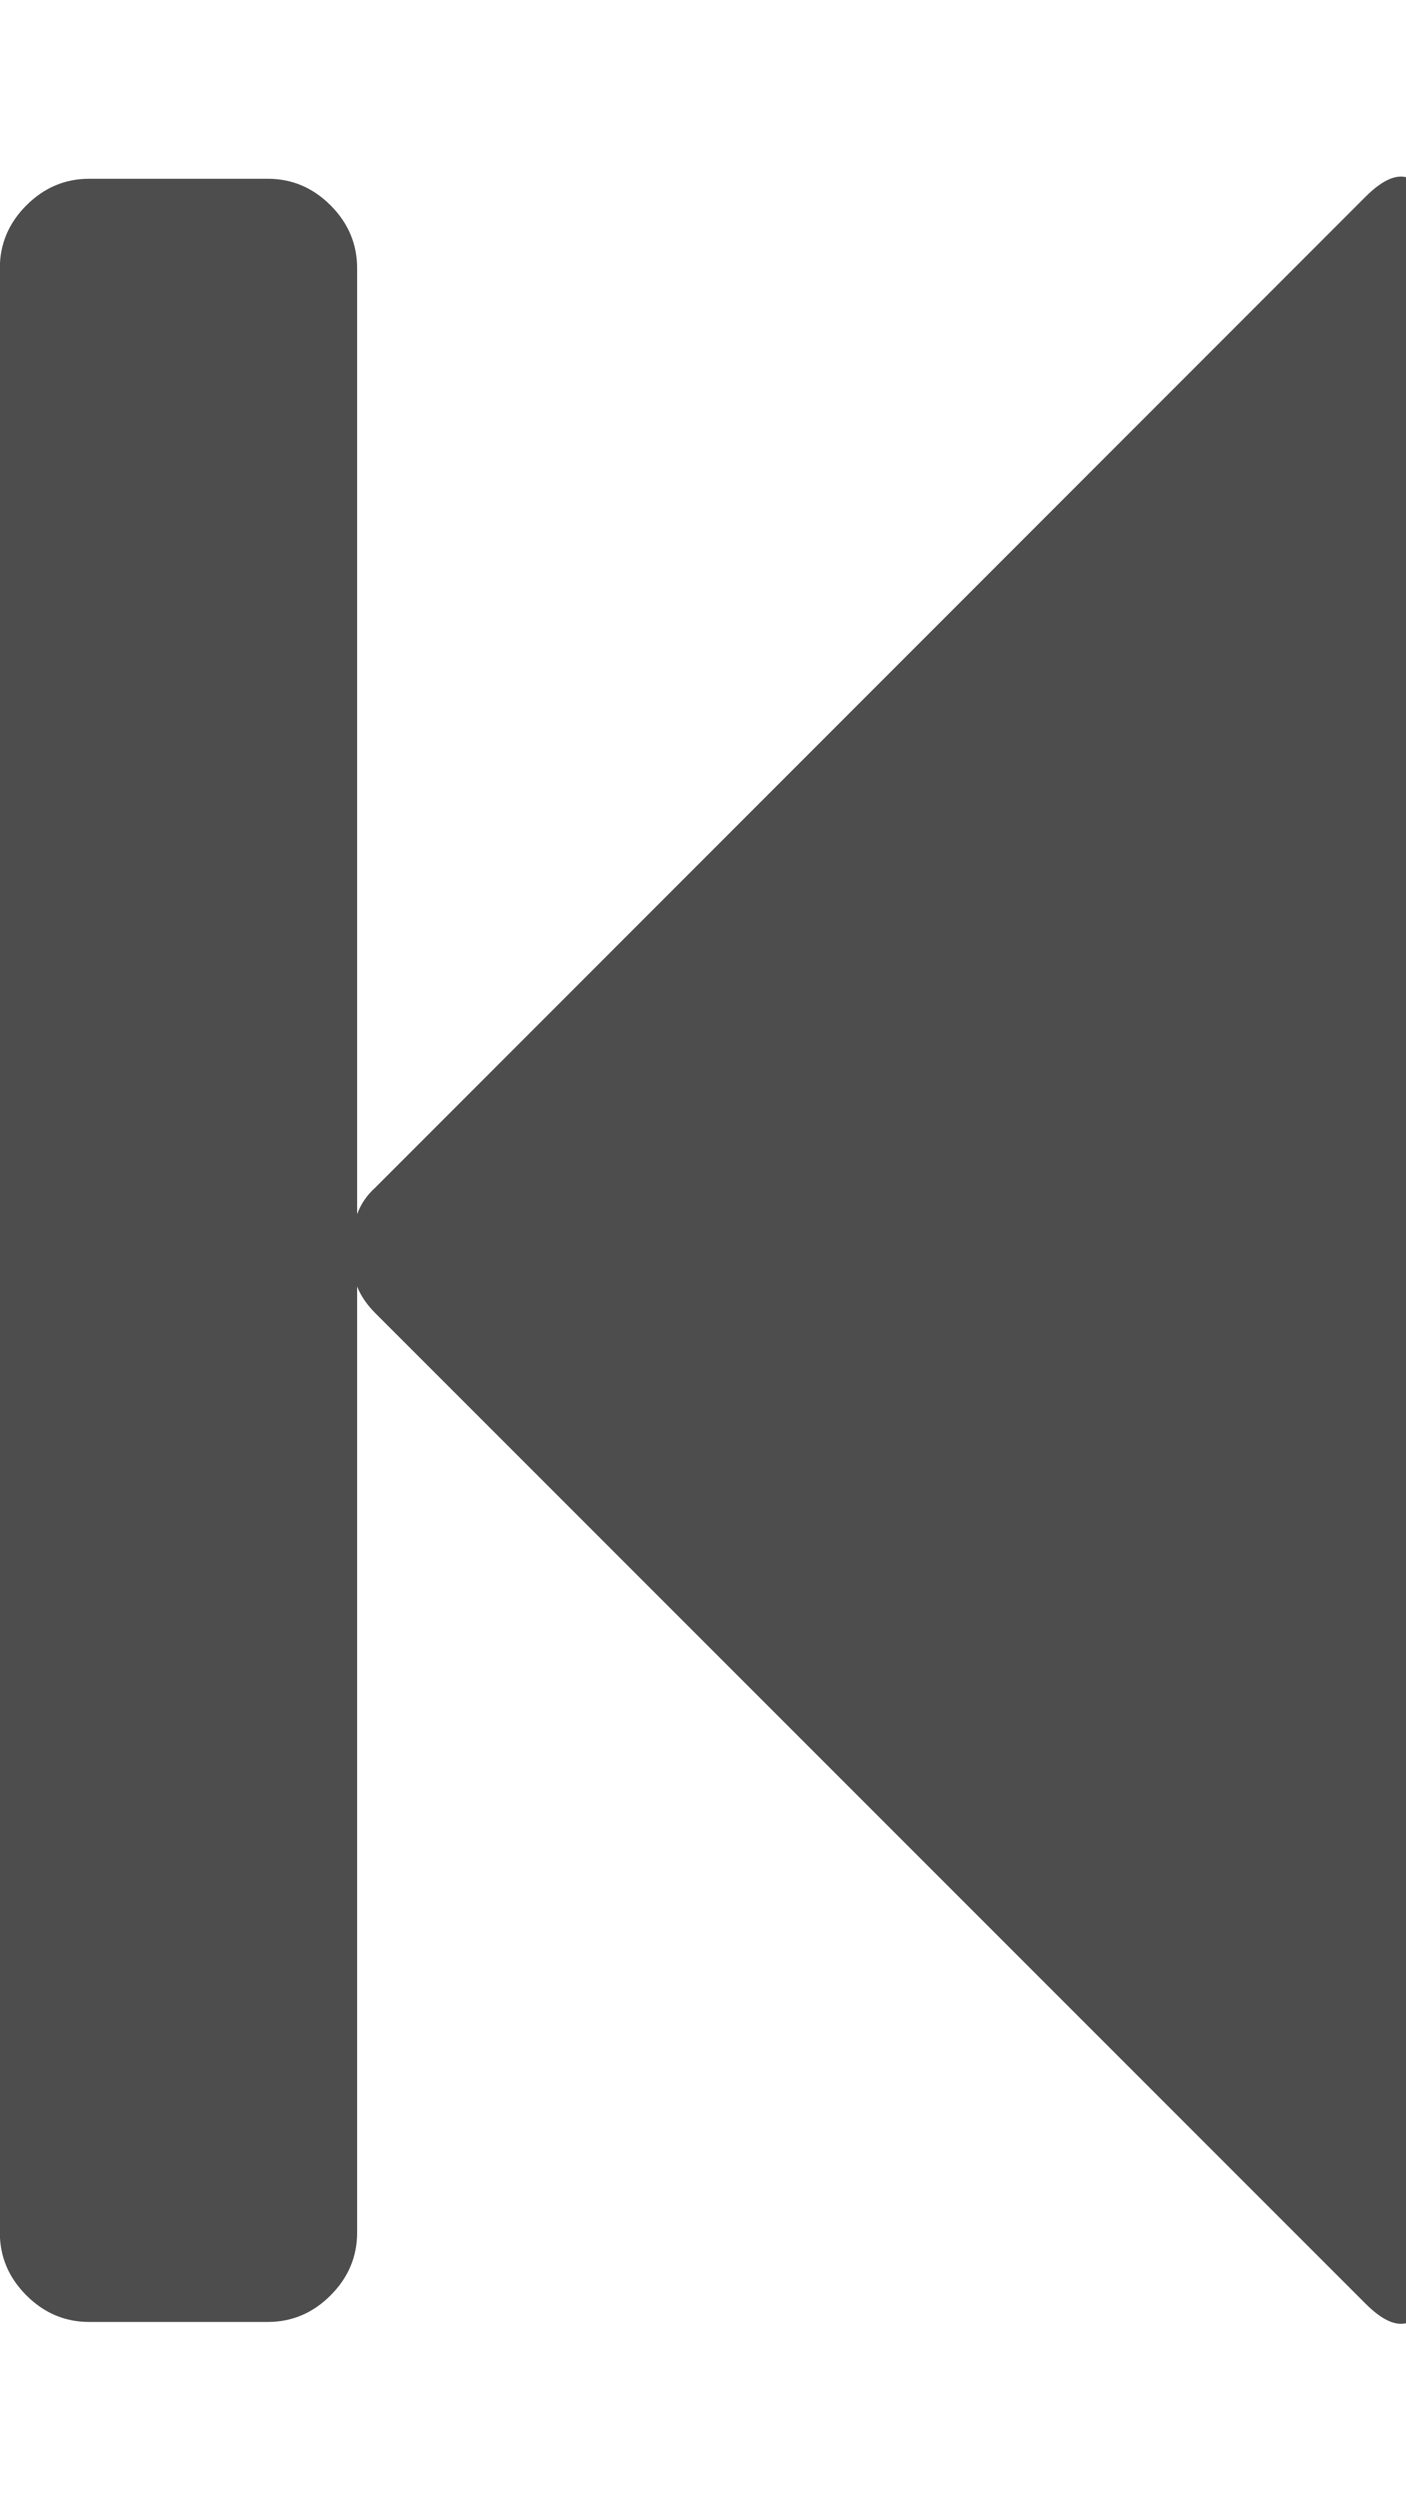 <?xml version="1.0" encoding="utf-8"?>
<!-- Generated by IcoMoon.io -->
<!DOCTYPE svg PUBLIC "-//W3C//DTD SVG 1.1//EN" "http://www.w3.org/Graphics/SVG/1.1/DTD/svg11.dtd">
<svg version="1.1" xmlns="http://www.w3.org/2000/svg" xmlns:xlink="http://www.w3.org/1999/xlink" width="9" height="16" viewBox="0 0 9 16">
<path fill="#4d4d4d" d="M8.741 1.259q0.17-0.17 0.286-0.116t0.116 0.286v13.143q0 0.232-0.116 0.286t-0.286-0.116l-6.339-6.339q-0.080-0.080-0.116-0.17v6.054q0 0.232-0.17 0.402t-0.402 0.17h-1.143q-0.232 0-0.402-0.17t-0.17-0.402v-12.571q0-0.232 0.17-0.402t0.402-0.17h1.143q0.232 0 0.402 0.17t0.17 0.402v6.054q0.036-0.098 0.116-0.17z"></path>
</svg>
